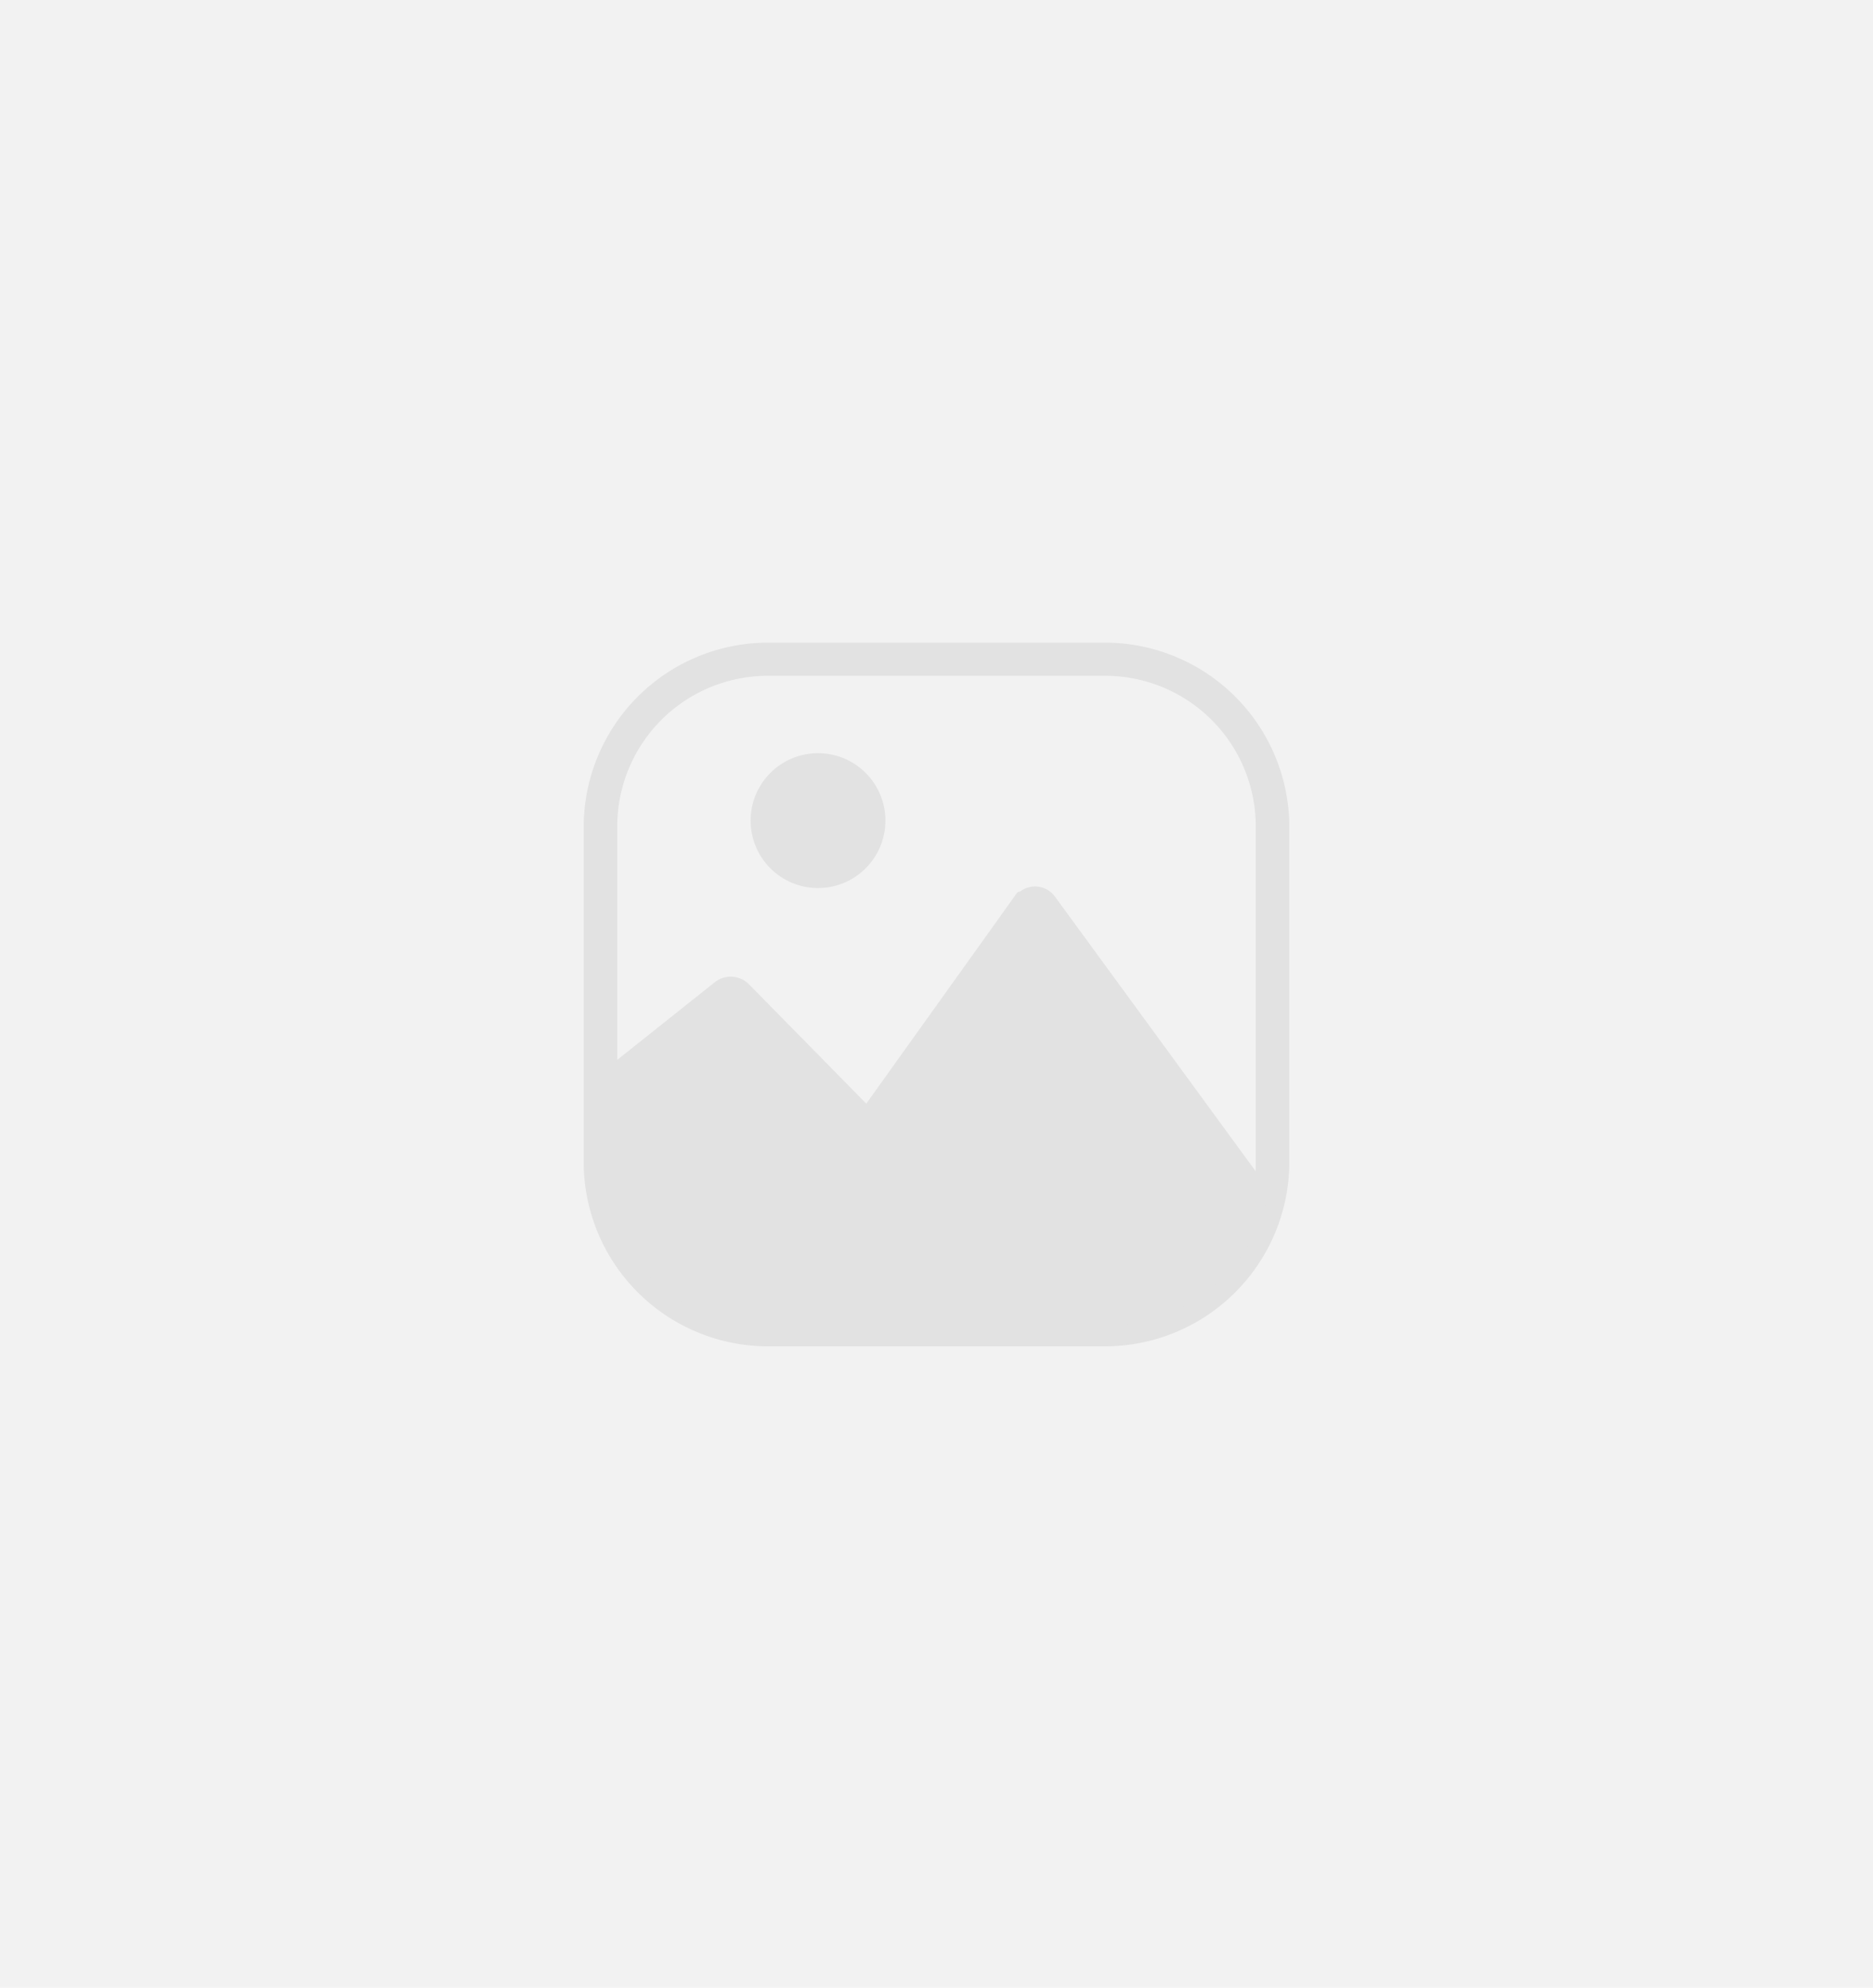 <svg xmlns="http://www.w3.org/2000/svg" viewBox="0 0 264 280" preserveAspectRatio="xMinYMin">
    <path fill="#f2f2f2" d="M0,0H264V280H0Z"/>
    <path fill="#e2e2e2" d="M155.65,189.66h-47.3a26,26,0,0,1-26.08-25.93h0V116.61A26,26,0,0,1,108.2,90.53h47.45a26,26,0,0,1,26.08,25.93h0v47.38A26,26,0,0,1,155.65,189.66ZM108.35,95.2A21.23,21.23,0,0,0,87,116.33v47.46a21.23,21.23,0,0,0,21.12,21.35h47.52A21.23,21.23,0,0,0,177,164h0V116.54A21.23,21.23,0,0,0,155.86,95.2H108.35Z"/>
    <path fill="#e2e2e2" d="M143,126.27l-20.9,29.2L105.51,138.6a3.64,3.64,0,0,0-4.73-.26L84.63,151.19v11.87a23.83,23.83,0,0,0,23.74,23.75h47.3a23.54,23.54,0,0,0,23.22-19.21l-30.17-41.26a3.47,3.47,0,0,0-4.84-.82l-.15.11C143.48,125.56,143.29,125.81,143,126.27Z"/>
    <circle cx="115.3" cy="115.6" r="9.5" fill="#e2e2e2"/>
</svg>